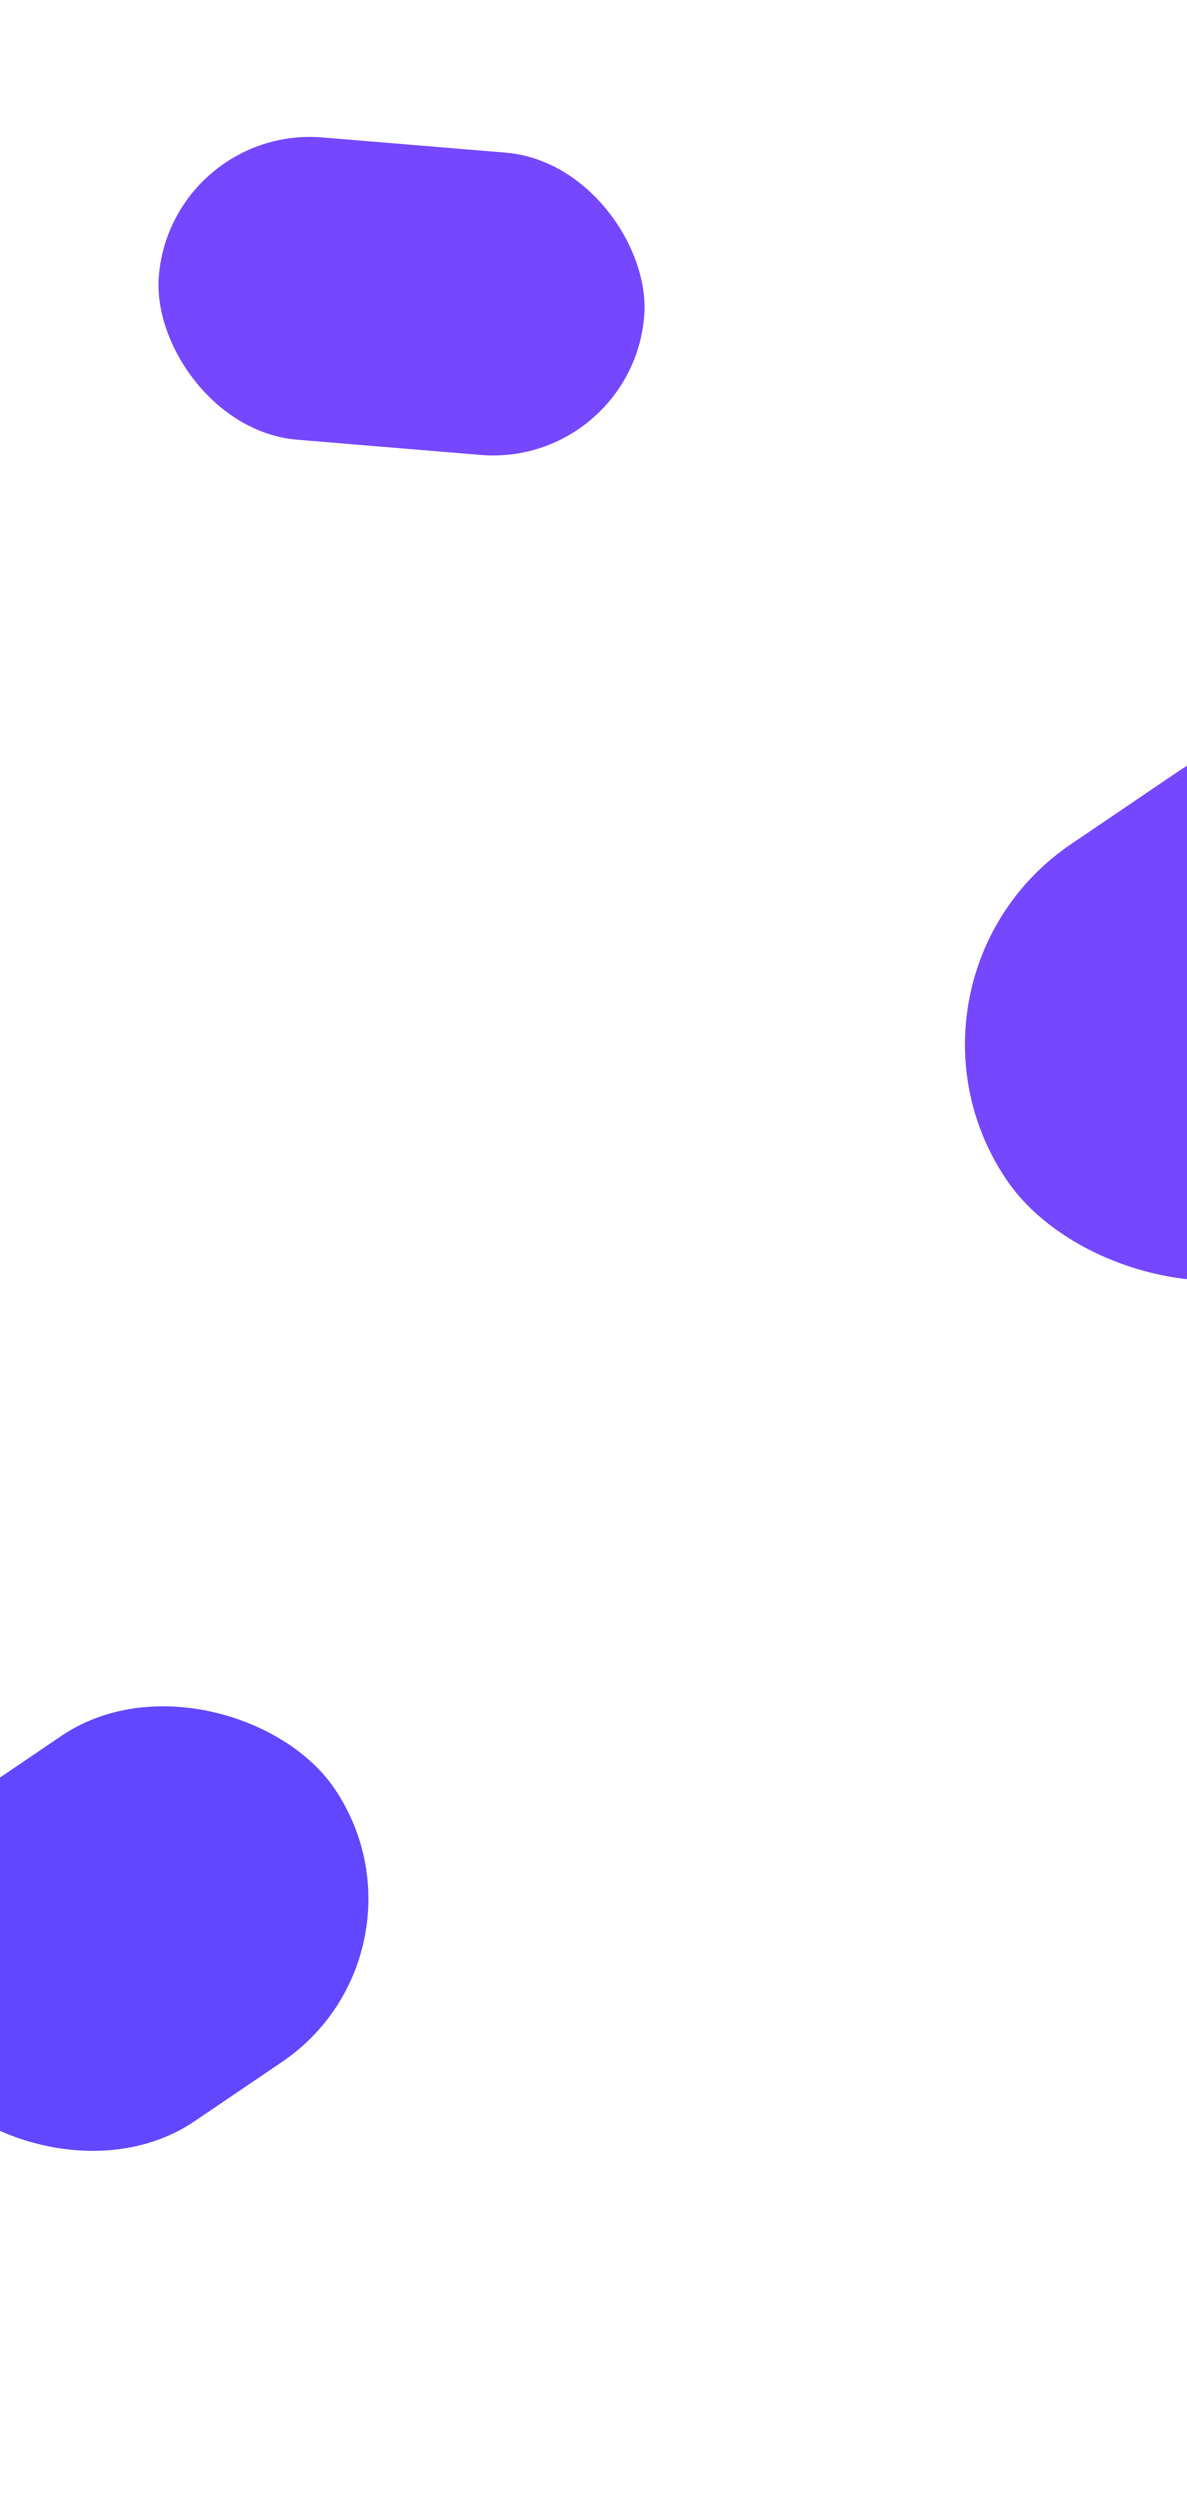 <svg width="2047" height="4310" viewBox="0 0 2047 4310" fill="none" xmlns="http://www.w3.org/2000/svg">
<g filter="url(#filter0_f_26971_136)">
<rect x="-326" y="3285.57" width="860.635" height="678.779" rx="339.39" transform="rotate(-34.135 -326 3285.57)" fill="#3A1AFF" fill-opacity="0.8"/>
</g>
<g filter="url(#filter1_f_26971_136)">
<rect x="295.531" y="215.343" width="839.91" height="522.952" rx="261.476" transform="rotate(4.743 295.531 215.343)" fill="#531AFF" fill-opacity="0.8"/>
</g>
<g filter="url(#filter2_f_26971_136)">
<rect x="1502" y="1689.23" width="1057.19" height="833.798" rx="416.899" transform="rotate(-34.135 1502 1689.23)" fill="#531AFF" fill-opacity="0.8"/>
</g>
<defs>
<filter id="filter0_f_26971_136" x="-787.807" y="2340.83" width="2016.87" height="1968.39" filterUnits="userSpaceOnUse" color-interpolation-filters="sRGB">
<feFlood flood-opacity="0" result="BackgroundImageFix"/>
<feBlend mode="normal" in="SourceGraphic" in2="BackgroundImageFix" result="shape"/>
<feGaussianBlur stdDeviation="296.874" result="effect1_foregroundBlur_26971_136"/>
</filter>
<filter id="filter1_f_26971_136" x="37.253" y="0.31" width="1310.34" height="1020.68" filterUnits="userSpaceOnUse" color-interpolation-filters="sRGB">
<feFlood flood-opacity="0" result="BackgroundImageFix"/>
<feBlend mode="normal" in="SourceGraphic" in2="BackgroundImageFix" result="shape"/>
<feGaussianBlur stdDeviation="117.873" result="effect1_foregroundBlur_26971_136"/>
</filter>
<filter id="filter2_f_26971_136" x="934.726" y="528.726" width="2477.48" height="2417.93" filterUnits="userSpaceOnUse" color-interpolation-filters="sRGB">
<feFlood flood-opacity="0" result="BackgroundImageFix"/>
<feBlend mode="normal" in="SourceGraphic" in2="BackgroundImageFix" result="shape"/>
<feGaussianBlur stdDeviation="364.674" result="effect1_foregroundBlur_26971_136"/>
</filter>
</defs>
</svg>
